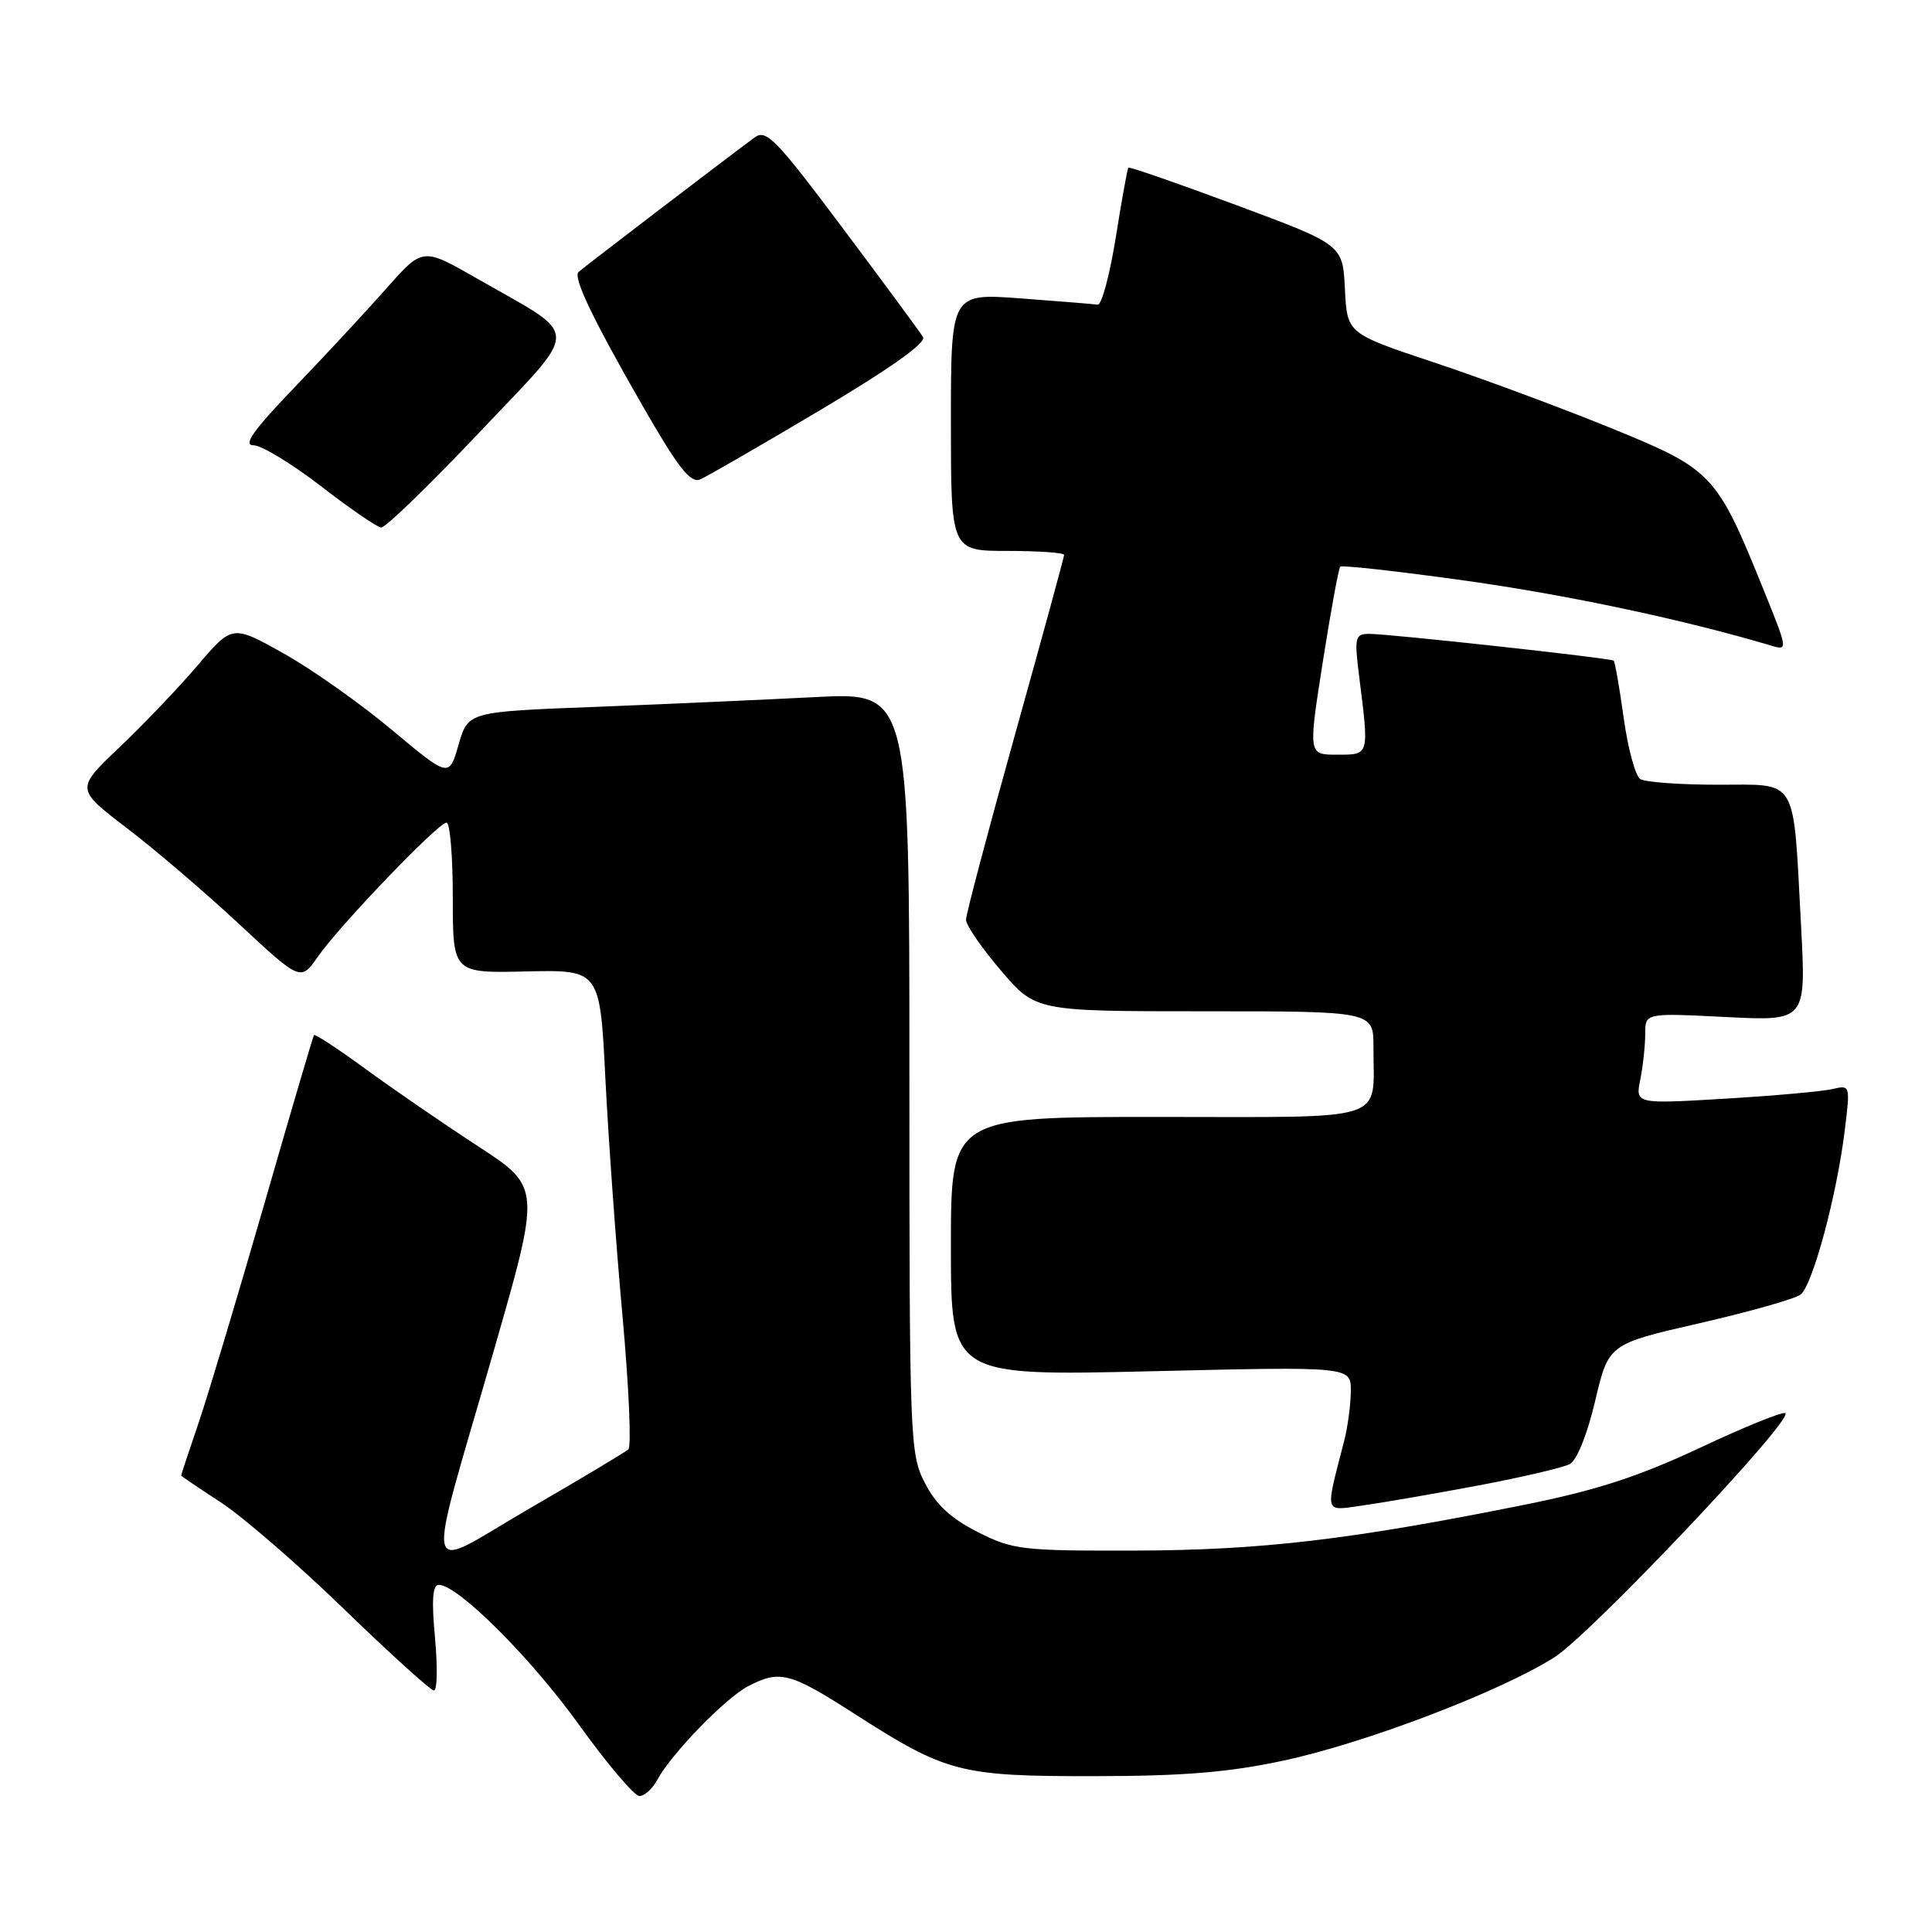<?xml version="1.0" encoding="UTF-8" standalone="no"?>
<!DOCTYPE svg PUBLIC "-//W3C//DTD SVG 1.1//EN" "http://www.w3.org/Graphics/SVG/1.1/DTD/svg11.dtd" >
<svg xmlns="http://www.w3.org/2000/svg" xmlns:xlink="http://www.w3.org/1999/xlink" version="1.1" viewBox="0 0 256 256">
 <g >
 <path fill="currentColor"
d=" M 87.08 235.86 C 88.91 232.43 96.15 224.97 99.15 223.42 C 103.34 221.25 104.67 221.60 113.18 227.06 C 125.43 234.92 127.18 235.37 145.00 235.35 C 156.81 235.34 162.78 234.85 170.07 233.29 C 180.98 230.95 198.74 224.17 205.97 219.60 C 210.74 216.58 237.57 188.23 236.58 187.25 C 236.31 186.98 231.23 189.03 225.30 191.82 C 217.06 195.68 211.54 197.47 202.00 199.39 C 179.02 204.01 167.16 205.41 150.50 205.46 C 135.37 205.50 134.23 205.36 129.55 203.00 C 125.99 201.20 124.03 199.38 122.55 196.50 C 120.56 192.62 120.50 190.96 120.50 142.11 C 120.50 91.72 120.50 91.72 108.00 92.37 C 101.12 92.72 87.97 93.31 78.76 93.67 C 62.03 94.31 62.03 94.31 60.76 98.68 C 59.50 103.05 59.50 103.05 51.91 96.70 C 47.74 93.21 41.28 88.65 37.56 86.57 C 30.78 82.78 30.78 82.78 26.21 88.14 C 23.70 91.09 19.03 95.98 15.83 99.02 C 10.03 104.54 10.03 104.54 16.76 109.69 C 20.47 112.51 27.18 118.25 31.67 122.43 C 39.84 130.03 39.84 130.03 42.12 126.76 C 45.04 122.59 58.07 109.00 59.17 109.00 C 59.63 109.00 60.00 113.49 60.00 118.97 C 60.00 128.95 60.00 128.95 69.75 128.72 C 79.50 128.50 79.50 128.50 80.22 143.00 C 80.62 150.97 81.64 165.12 82.49 174.44 C 83.33 183.75 83.68 191.68 83.26 192.05 C 82.84 192.43 76.95 195.95 70.17 199.88 C 55.65 208.29 56.24 210.93 65.45 178.90 C 71.66 157.31 71.66 157.31 63.37 151.90 C 58.81 148.93 52.10 144.32 48.46 141.66 C 44.82 139.00 41.74 136.97 41.60 137.16 C 41.47 137.35 38.51 147.40 35.03 159.50 C 31.54 171.60 27.64 184.62 26.35 188.43 C 25.06 192.23 24.00 195.42 24.00 195.51 C 24.00 195.59 26.36 197.19 29.24 199.06 C 32.12 200.93 39.49 207.30 45.60 213.23 C 51.72 219.15 57.07 224.00 57.50 224.00 C 57.94 224.00 57.99 220.85 57.64 217.00 C 57.17 212.02 57.32 210.00 58.14 210.00 C 60.66 210.00 70.28 219.59 76.70 228.51 C 80.44 233.71 84.05 237.97 84.71 237.98 C 85.38 237.99 86.45 237.04 87.08 235.86 Z  M 195.96 196.82 C 201.71 195.73 207.13 194.46 208.01 194.00 C 208.94 193.50 210.34 190.02 211.37 185.62 C 213.15 178.09 213.15 178.09 225.17 175.34 C 231.78 173.82 237.81 172.12 238.58 171.54 C 240.18 170.35 243.41 158.32 244.46 149.62 C 245.17 143.82 245.15 143.75 242.84 144.30 C 241.55 144.61 235.14 145.19 228.60 145.58 C 216.69 146.29 216.69 146.29 217.35 143.02 C 217.71 141.22 218.00 138.50 218.00 136.98 C 218.00 134.22 218.00 134.22 228.66 134.76 C 239.32 135.30 239.32 135.30 238.65 122.71 C 237.57 102.61 238.39 104.00 227.62 103.98 C 222.61 103.98 217.98 103.64 217.34 103.23 C 216.70 102.82 215.71 99.18 215.15 95.15 C 214.59 91.11 213.99 87.68 213.82 87.54 C 213.40 87.20 184.11 83.99 181.45 83.99 C 179.53 84.00 179.44 84.39 180.11 89.75 C 181.42 100.19 181.47 100.00 177.17 100.00 C 173.35 100.00 173.35 100.00 175.27 87.75 C 176.33 81.01 177.37 75.32 177.59 75.09 C 177.81 74.86 185.30 75.70 194.24 76.95 C 207.74 78.84 223.15 82.11 234.73 85.56 C 236.91 86.21 236.89 86.07 233.77 78.36 C 227.45 62.73 226.99 62.24 213.46 56.72 C 206.88 54.04 196.32 50.12 190.00 48.02 C 178.50 44.19 178.50 44.19 178.21 38.31 C 177.92 32.42 177.92 32.42 163.82 27.18 C 156.07 24.30 149.63 22.06 149.51 22.22 C 149.38 22.37 148.63 26.55 147.84 31.50 C 147.04 36.45 145.97 40.44 145.45 40.37 C 144.93 40.29 140.34 39.92 135.25 39.54 C 126.00 38.85 126.00 38.85 126.00 55.92 C 126.00 73.00 126.00 73.00 133.50 73.00 C 137.62 73.00 141.00 73.24 141.00 73.53 C 141.00 73.82 138.07 84.52 134.50 97.31 C 130.93 110.10 128.00 121.16 128.00 121.87 C 128.00 122.59 130.08 125.62 132.62 128.59 C 137.24 134.00 137.24 134.00 159.62 134.00 C 182.00 134.00 182.00 134.00 181.99 138.75 C 181.96 148.84 184.54 148.00 153.38 148.00 C 126.00 148.00 126.00 148.00 126.00 165.16 C 126.00 182.32 126.00 182.32 152.50 181.70 C 179.00 181.07 179.00 181.07 178.99 184.29 C 178.99 186.05 178.59 189.07 178.09 191.00 C 175.56 200.86 175.36 200.21 180.71 199.46 C 183.35 199.09 190.21 197.90 195.96 196.82 Z  M 63.43 57.39 C 77.11 42.92 77.13 44.89 63.25 36.93 C 56.01 32.78 56.01 32.78 51.27 38.14 C 48.67 41.09 43.19 46.99 39.10 51.25 C 33.59 56.98 32.15 59.00 33.58 59.00 C 34.63 59.00 38.65 61.43 42.50 64.40 C 46.35 67.38 49.95 69.85 50.50 69.90 C 51.05 69.96 56.87 64.32 63.43 57.39 Z  M 108.50 54.45 C 117.91 48.86 122.77 45.42 122.31 44.67 C 121.93 44.02 117.13 37.53 111.66 30.22 C 102.79 18.39 101.53 17.08 99.98 18.22 C 96.53 20.76 77.48 35.31 76.67 36.03 C 75.89 36.71 78.44 42.07 84.99 53.50 C 89.81 61.91 91.45 64.03 92.74 63.54 C 93.43 63.28 100.52 59.19 108.50 54.45 Z "/>
</g>
</svg>